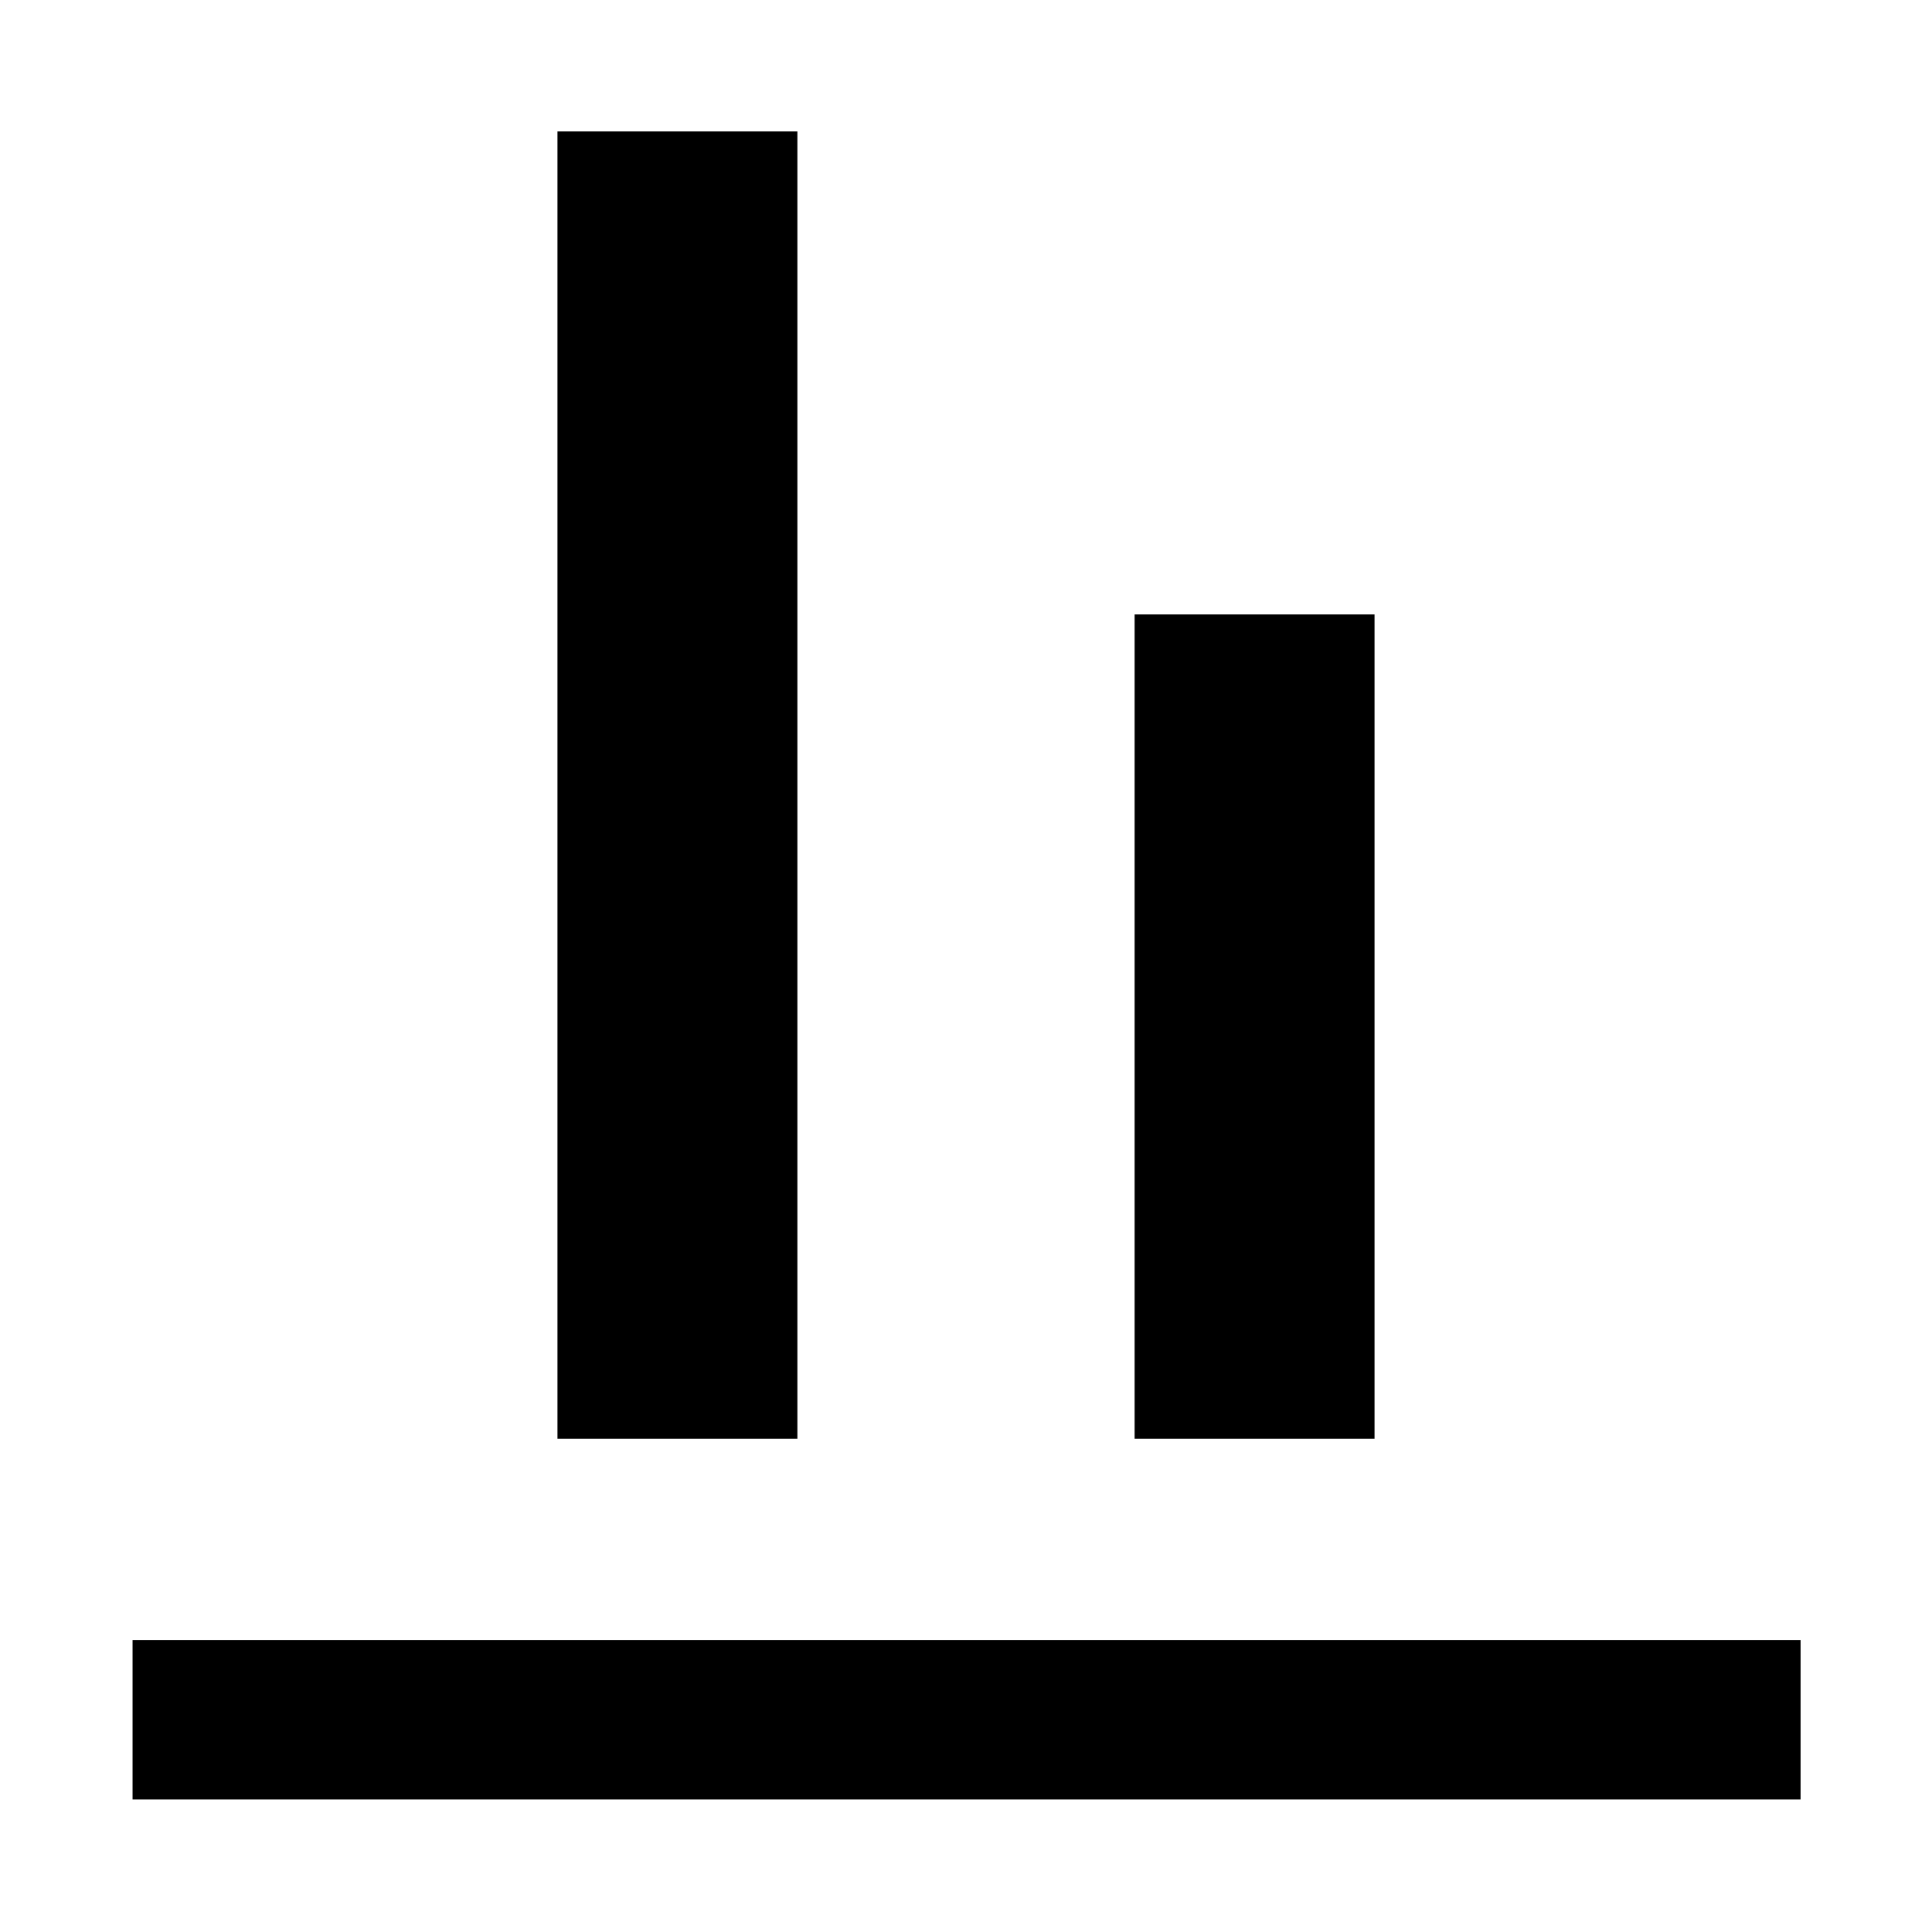 <svg xmlns="http://www.w3.org/2000/svg" height="48" viewBox="0 -960 960 960" width="48"><path d="M65.87-65.87v-79.22H894.7v79.22H65.87ZM277-245.09V-894.7h119.22v649.61H277Zm286.78 0V-654.7H683v409.61H563.78Z"/></svg>
